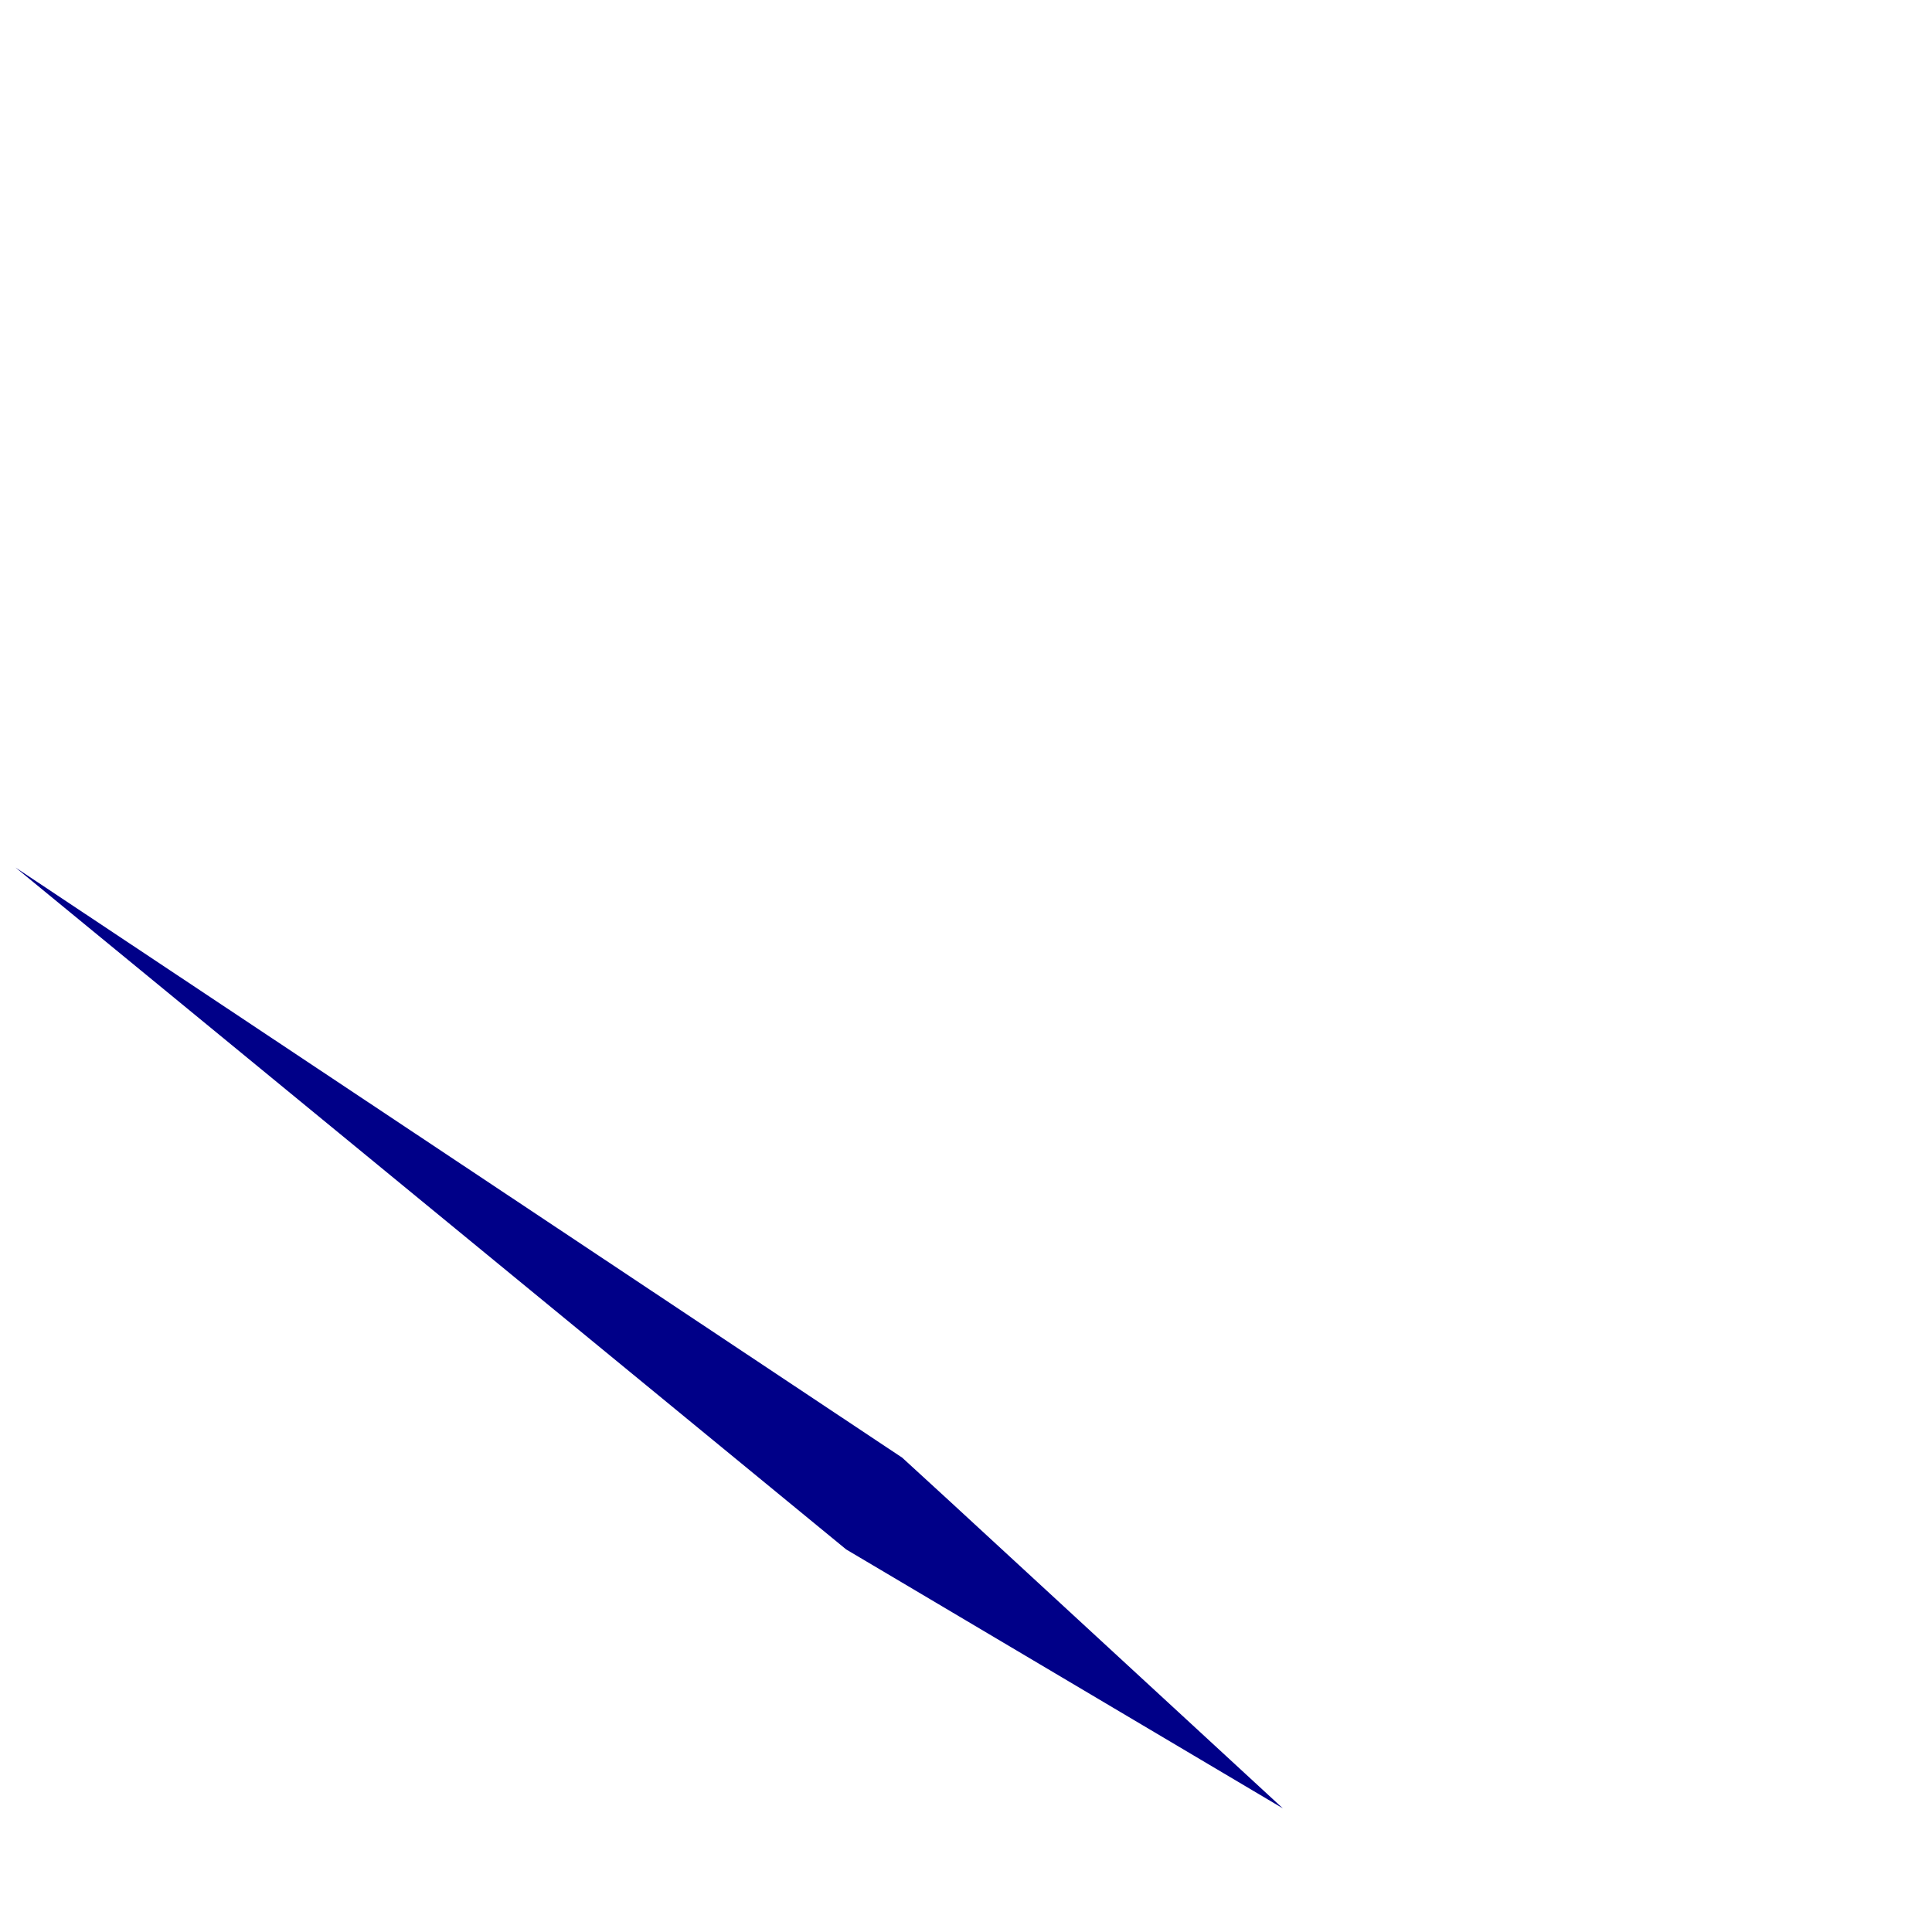 <?xml version="1.0" encoding="UTF-8" standalone="no"?><svg width='2' height='2' viewBox='0 0 2 2' fill='none' xmlns='http://www.w3.org/2000/svg'>
<path d='M0.016 0.898L0.876 1.604L0.93 1.636L1.328 1.872L0.982 1.553L0.934 1.509L0.016 0.898Z' fill='#000088'/>
</svg>
